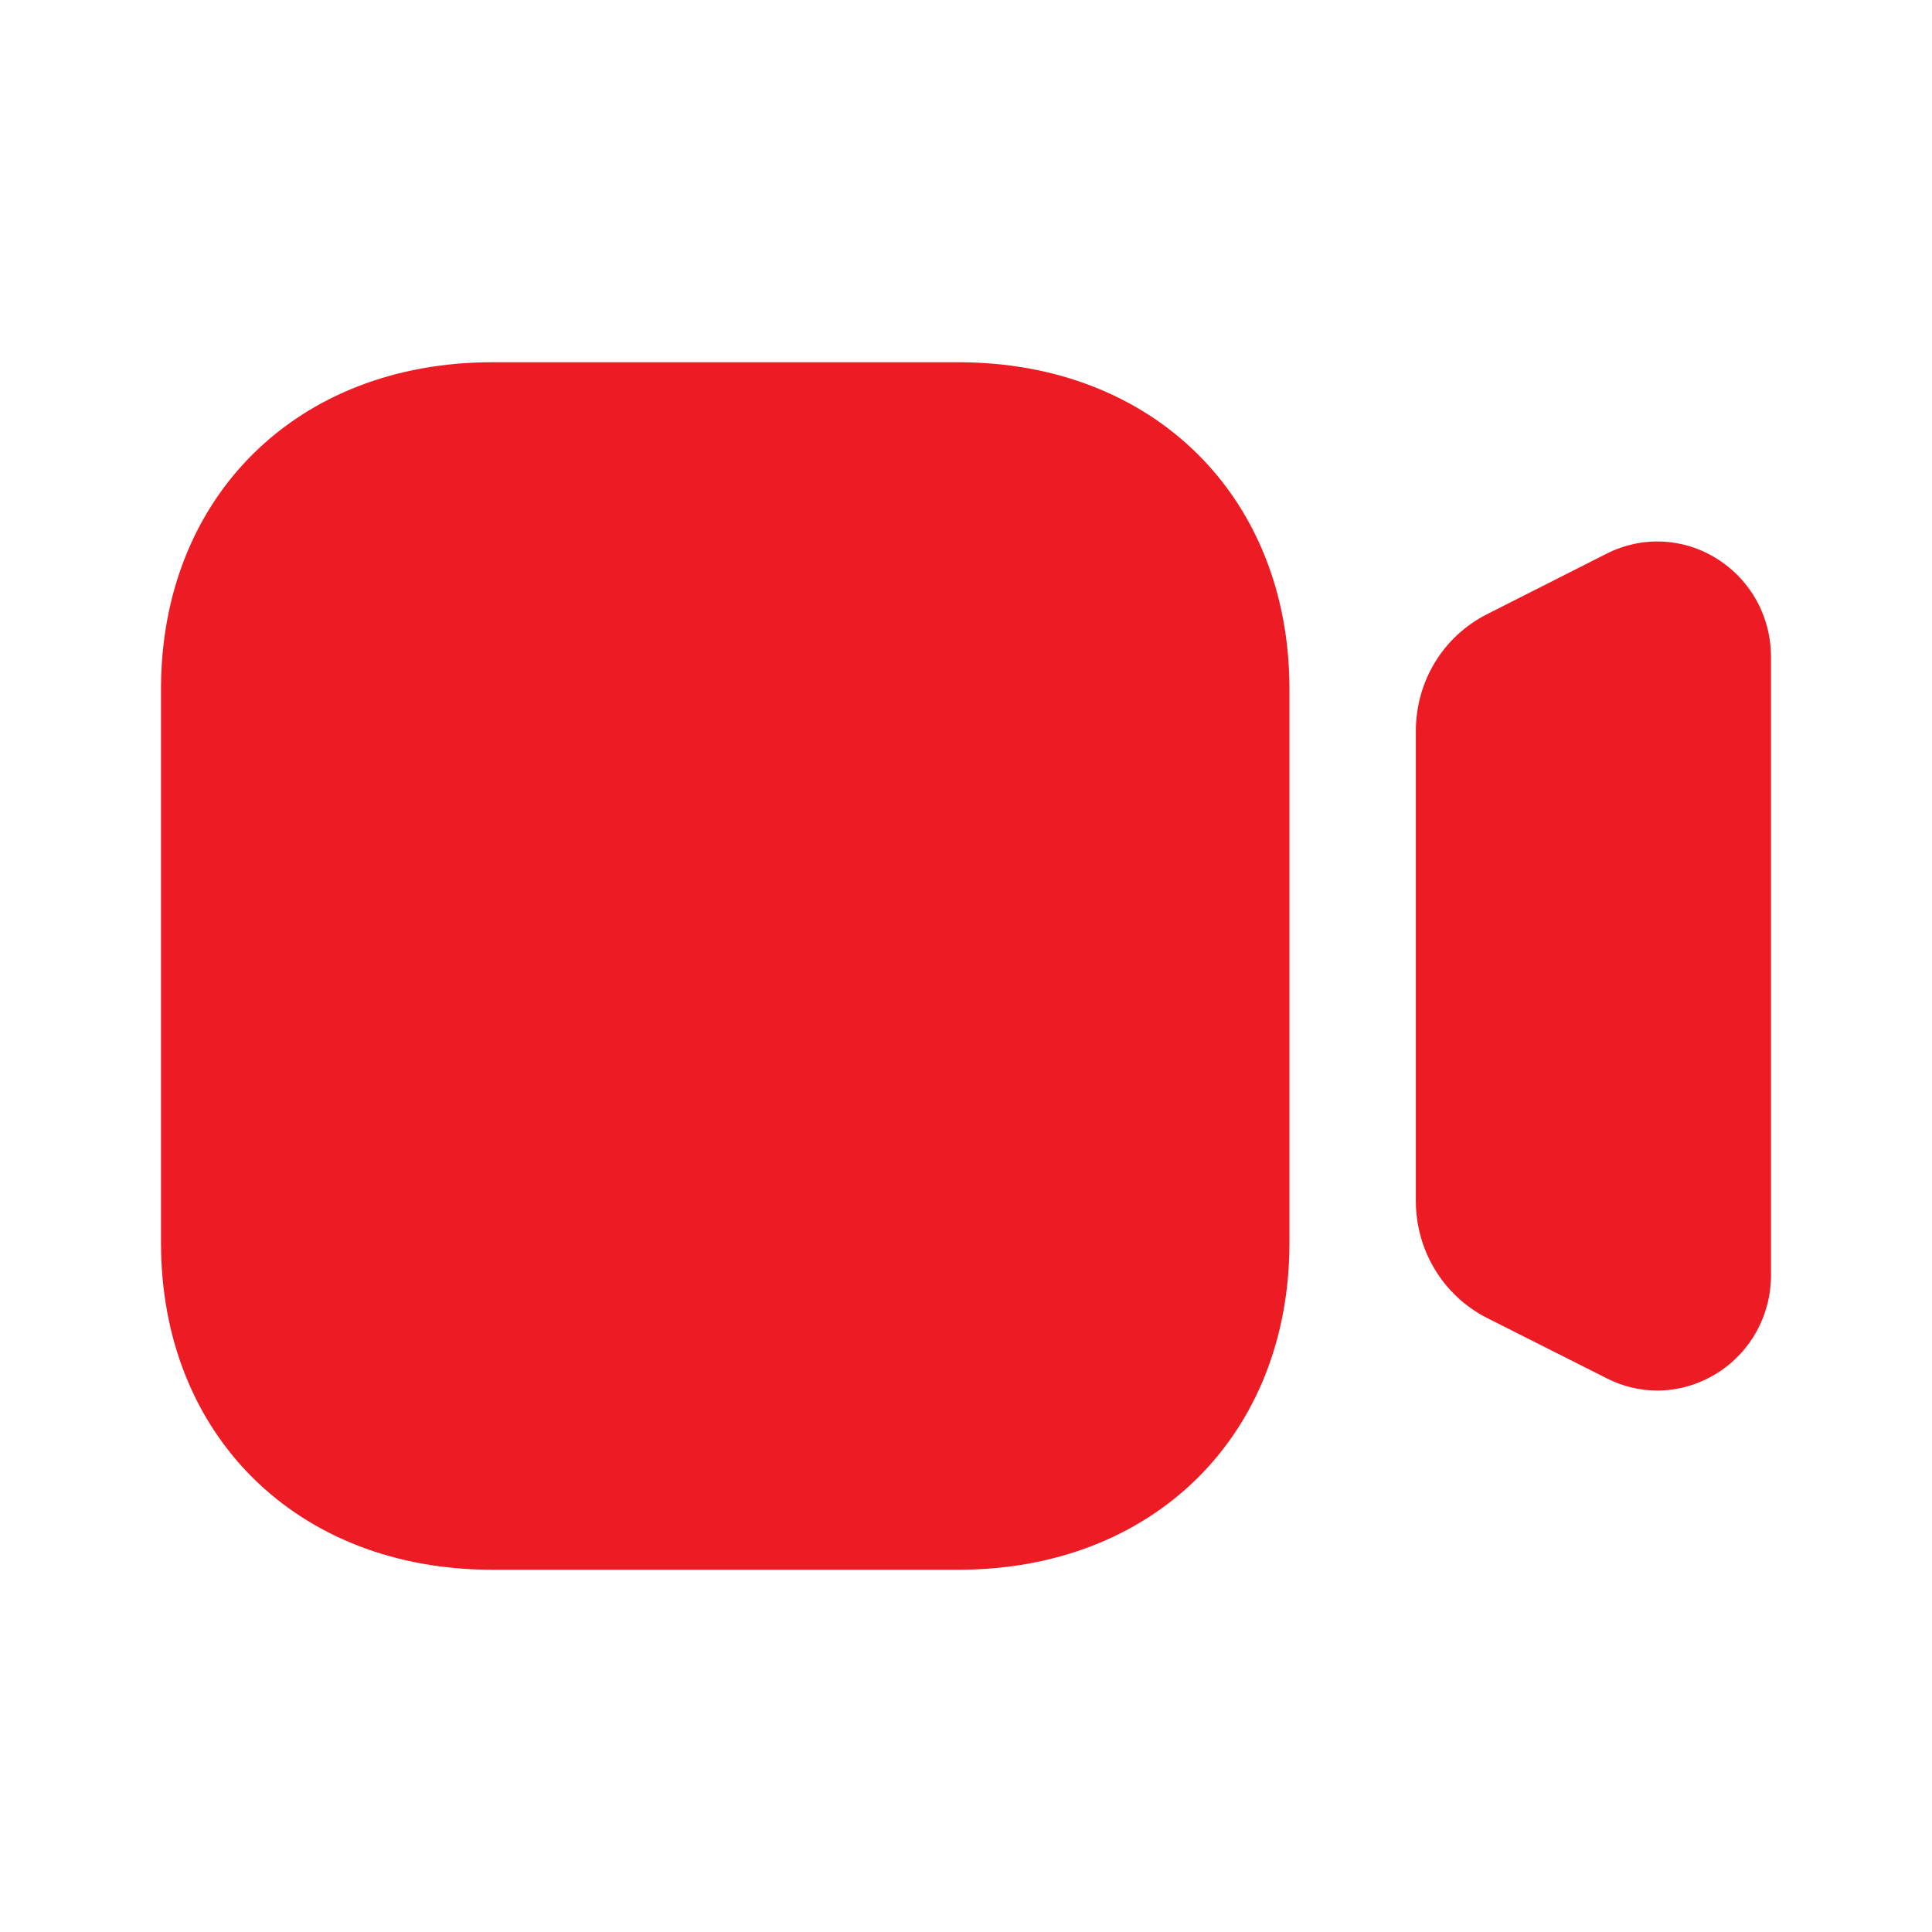 <svg width="12" height="12" viewBox="0 0 12 12" fill="none" xmlns="http://www.w3.org/2000/svg">
<path fill-rule="evenodd" clip-rule="evenodd" d="M3.057 2.25H5.953C7.164 2.25 8.009 3.085 8.009 4.28V7.72C8.009 8.915 7.164 9.75 5.953 9.75H3.057C1.846 9.75 1 8.915 1 7.72V4.28C1 3.085 1.846 2.25 3.057 2.25ZM9.979 3.439C10.198 3.328 10.456 3.339 10.665 3.471C10.875 3.603 11 3.831 11 4.081V7.919C11 8.169 10.875 8.397 10.665 8.529C10.551 8.6 10.423 8.637 10.294 8.637C10.187 8.637 10.079 8.612 9.978 8.56L9.238 8.187C8.964 8.048 8.794 7.768 8.794 7.458V4.542C8.794 4.231 8.964 3.952 9.238 3.814L9.979 3.439Z" fill="#ED1C24"/>
</svg>
